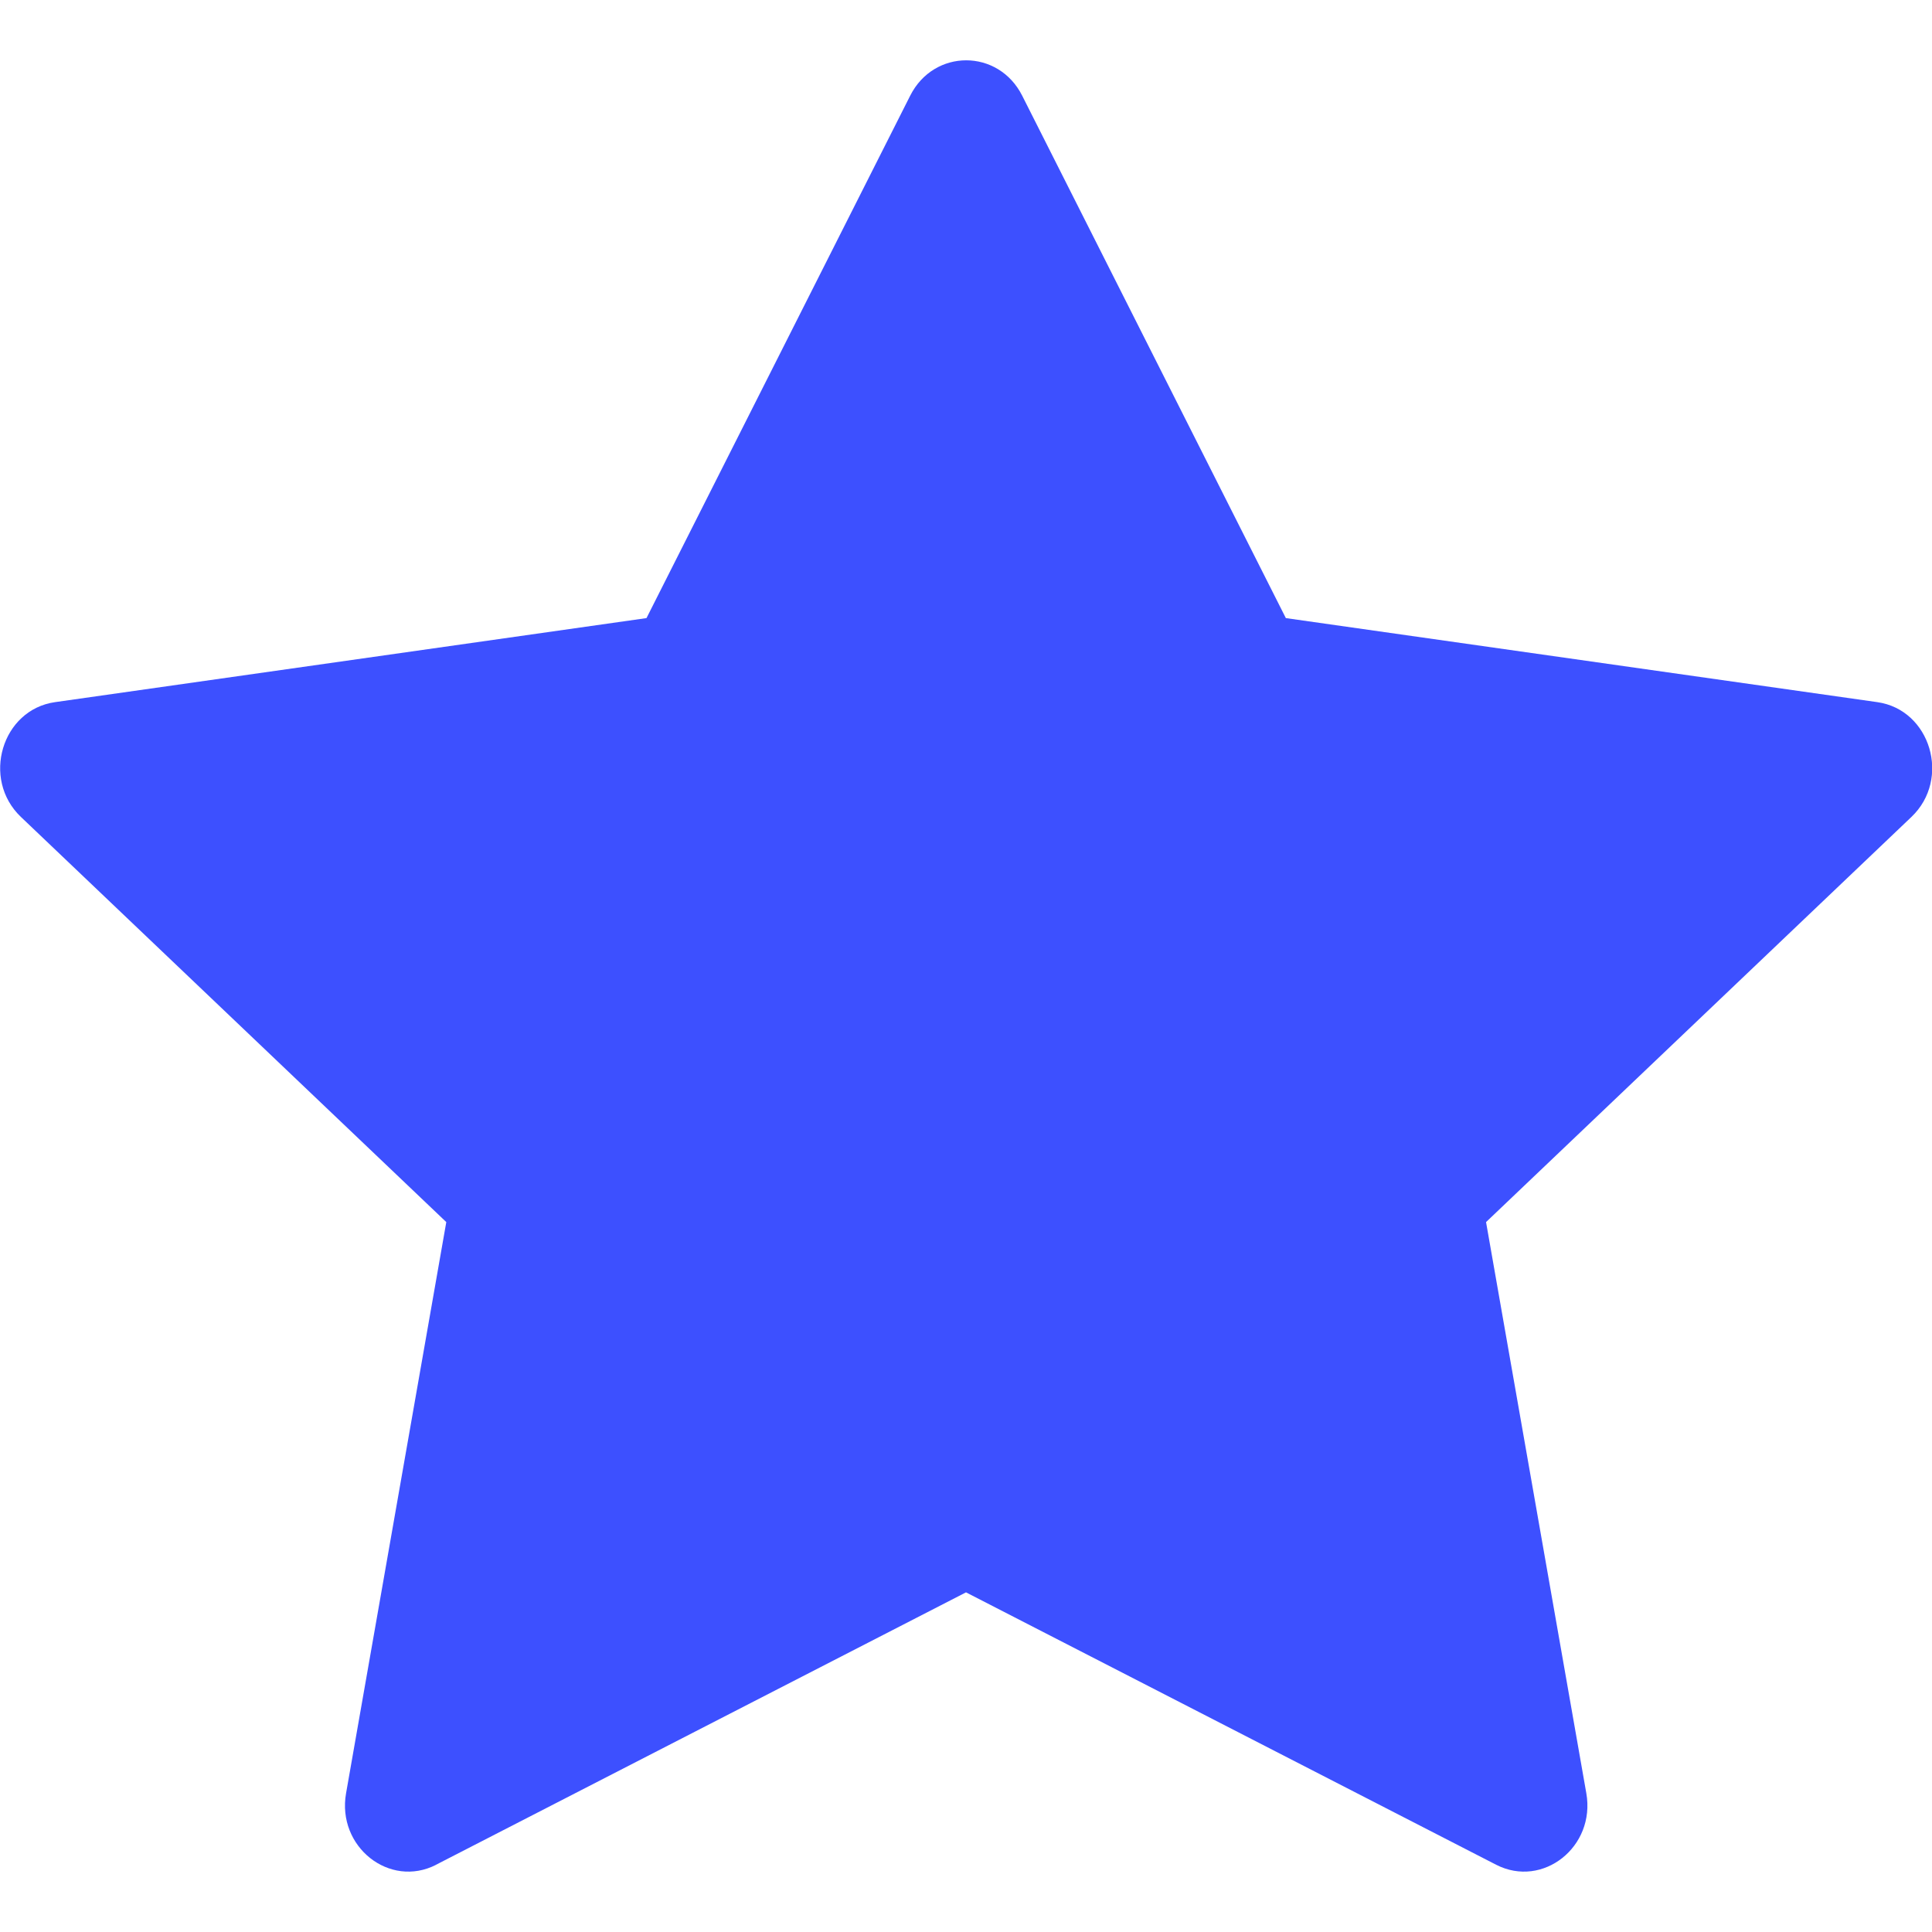 <svg width="40" height="40" viewBox="0 0 40 40" fill="none" xmlns="http://www.w3.org/2000/svg">
<g clip-path="url(#clip0_101_454)">
<path d="M9.03 38.608C8.065 39.102 6.97 38.235 7.165 37.127L9.24 25.302L0.432 16.913C-0.39 16.128 0.037 14.693 1.14 14.537L13.385 12.797L18.845 1.98C19.337 1.005 20.67 1.005 21.163 1.98L26.622 12.797L38.867 14.537C39.97 14.693 40.398 16.128 39.575 16.913L30.767 25.302L32.843 37.127C33.038 38.235 31.942 39.102 30.977 38.608L20 32.968L9.027 38.608H9.03Z" fill="#3D50FF"/>
</g>
<defs>
<clipPath id="clip0_101_454">
<rect width="40" height="40" fill="white"/>
</clipPath>
</defs>
</svg>
